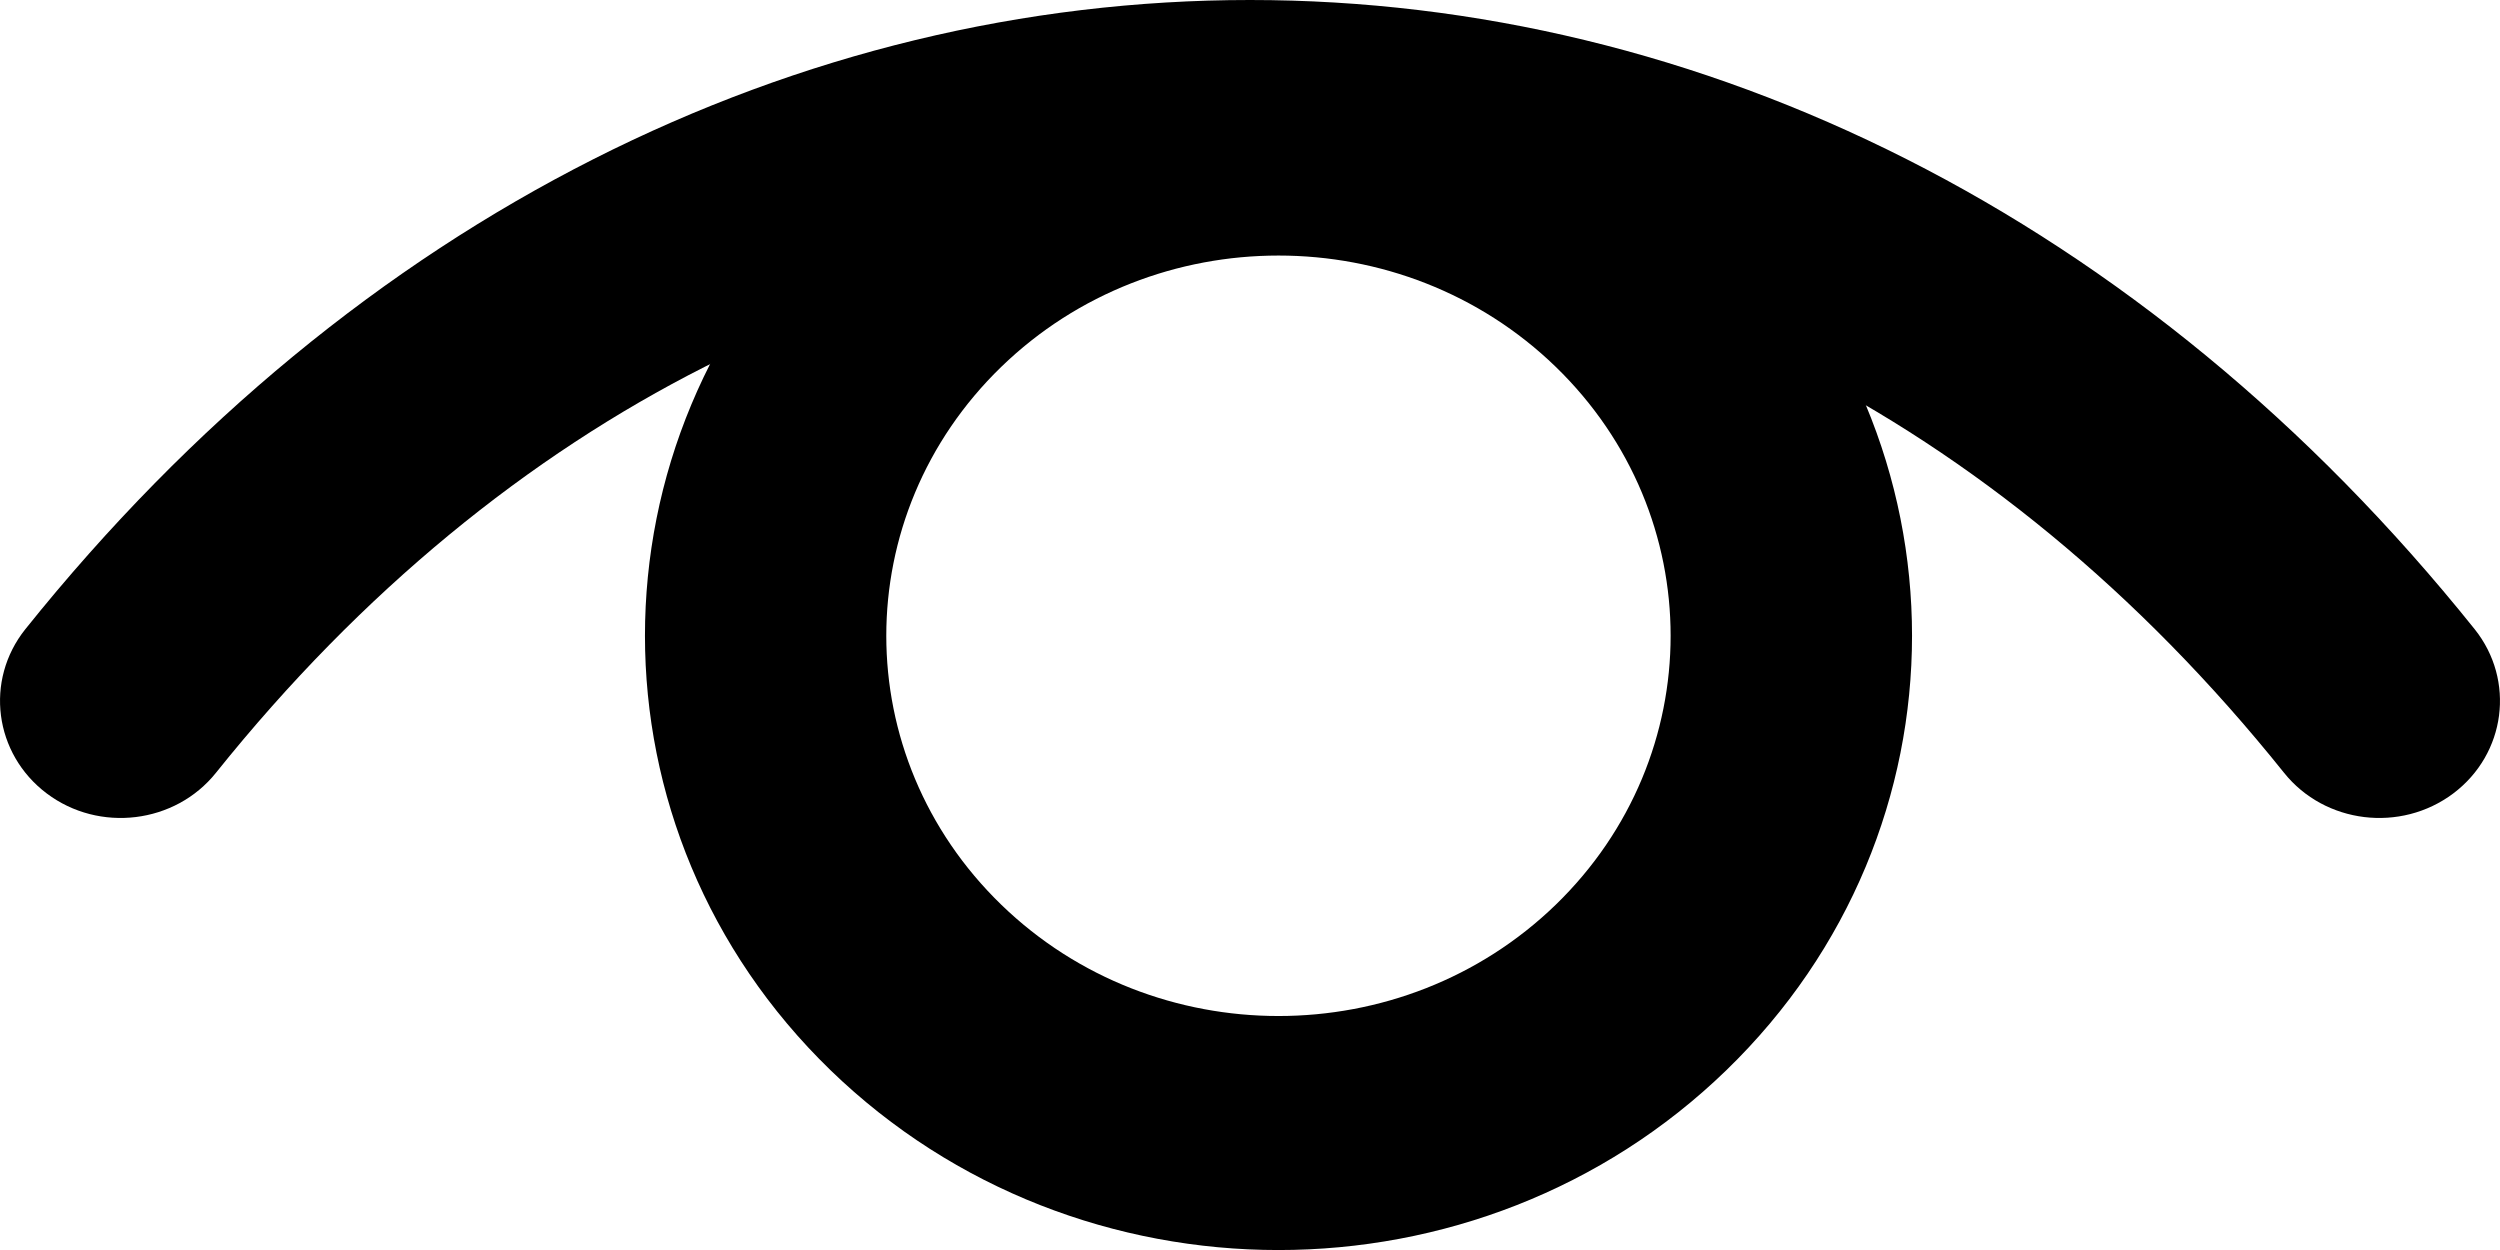 <svg width="16" height="8" viewBox="0 0 16 8" fill="none" xmlns="http://www.w3.org/2000/svg">
  <path fill-rule="evenodd" clip-rule="evenodd"
    d="M8 1.498C5.652 1.498 3.251 2.613 1.382 4.946C1.121 5.272 0.635 5.331 0.299 5.078C-0.038 4.824 -0.099 4.354 0.162 4.027C2.286 1.376 5.117 0 8 0C10.883 0 13.714 1.376 15.838 4.027C16.099 4.354 16.038 4.824 15.701 5.078C15.364 5.331 14.879 5.272 14.618 4.946C12.749 2.613 10.348 1.498 8 1.498Z"
    fill="currentColor" />
  <path fill-rule="evenodd" clip-rule="evenodd"
    d="M9.957 2.348C8.977 1.398 7.388 1.398 6.408 2.348C5.427 3.299 5.427 4.839 6.408 5.79C7.388 6.74 8.977 6.74 9.957 5.79C10.937 4.839 10.937 3.299 9.957 2.348ZM11.049 1.289C9.466 -0.246 6.899 -0.246 5.315 1.289C3.732 2.824 3.732 5.313 5.315 6.849C6.899 8.384 9.466 8.384 11.049 6.849C12.633 5.313 12.633 2.824 11.049 1.289Z"
    fill="currentColor" />
</svg>